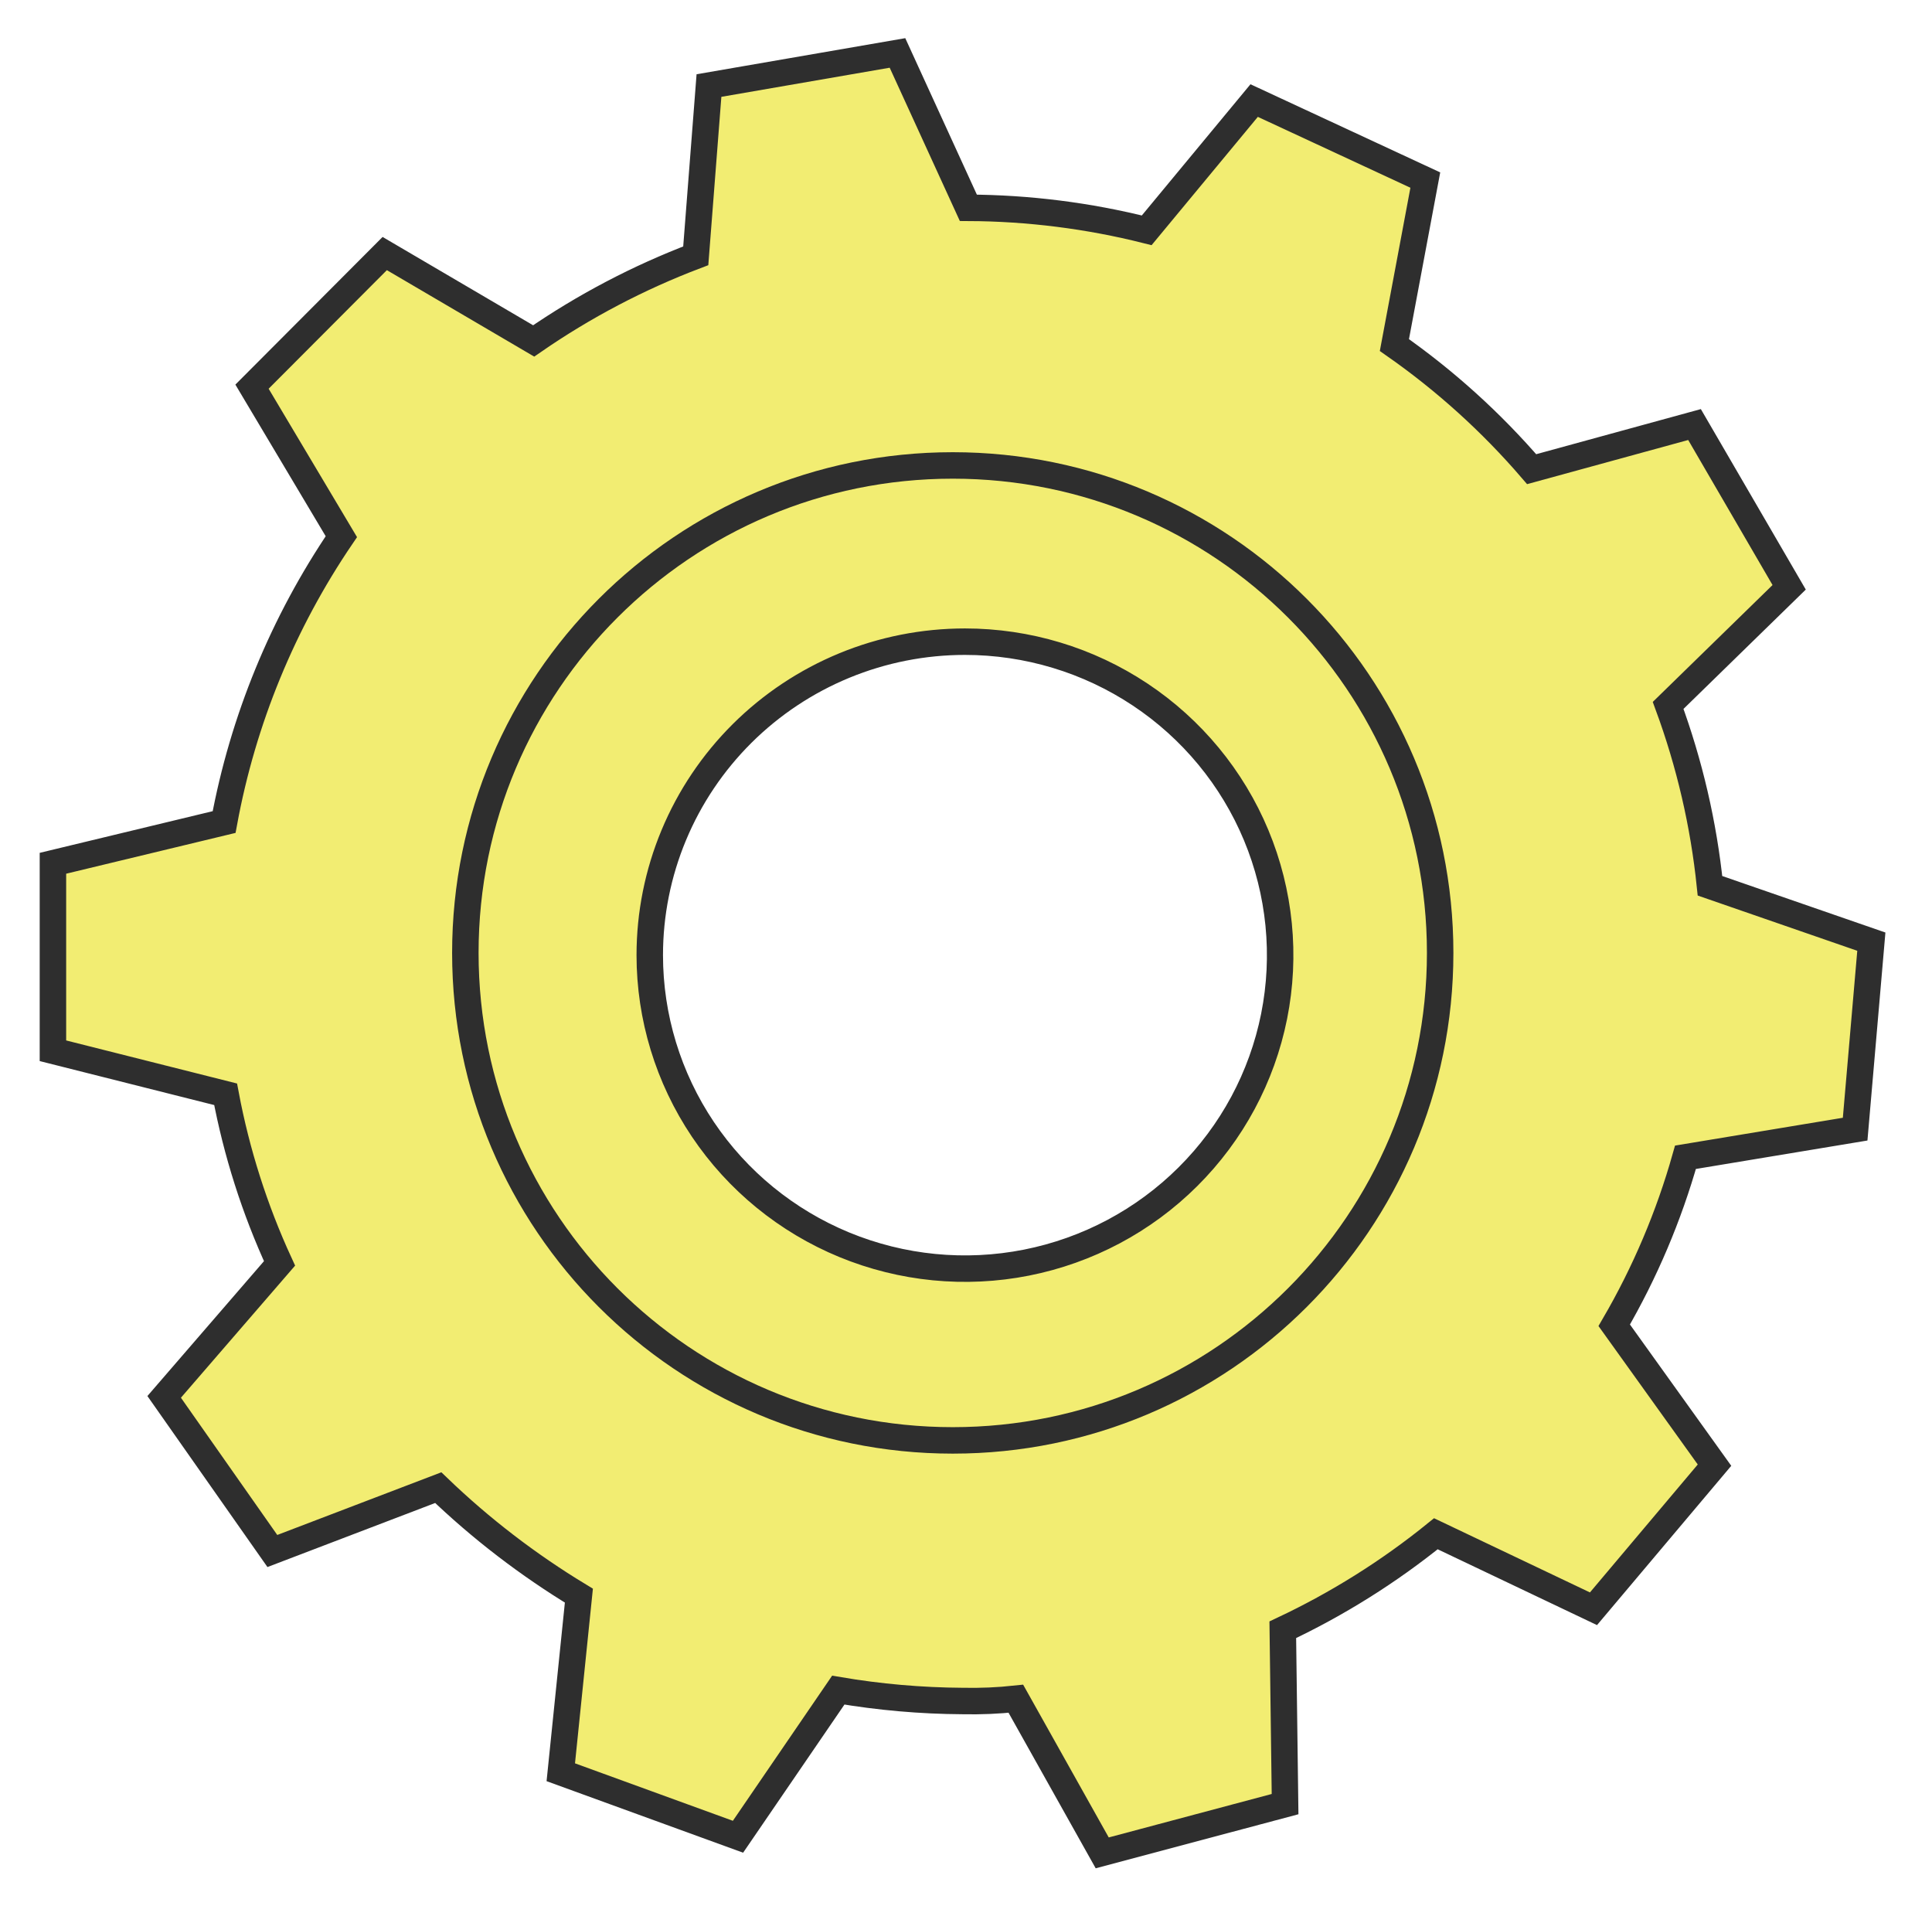 <svg width="73" height="72" viewBox="0 0 73 72" fill="none" xmlns="http://www.w3.org/2000/svg">
<path d="M36.589 7.851L33.911 2L26.788 3.232L26.289 9.664C24.124 10.486 22.067 11.566 20.164 12.88L14.537 9.579L9.522 14.608L12.898 20.275C10.689 23.526 9.181 27.197 8.468 31.056L2 32.614V39.697L8.525 41.341C8.939 43.545 9.623 45.691 10.562 47.73L6.203 52.773L10.291 58.596L16.559 56.202C18.173 57.753 19.956 59.121 21.873 60.282L21.189 66.954L27.885 69.391L31.674 63.852C33.227 64.116 34.8 64.254 36.376 64.263C37.046 64.277 37.717 64.249 38.384 64.177L41.647 70L48.556 68.158L48.47 61.571C50.538 60.597 52.48 59.38 54.254 57.944L60.209 60.778L64.782 55.352L60.993 50.068C62.155 48.073 63.059 45.941 63.685 43.721L70.096 42.658L70.708 35.575L64.611 33.464C64.371 31.136 63.839 28.847 63.03 26.65L67.603 22.188L64.027 16.039L57.873 17.725C56.348 15.953 54.606 14.378 52.687 13.036L53.855 6.803L47.388 3.799L43.328 8.701C41.124 8.147 38.862 7.861 36.589 7.851ZM36.461 24.242C38.816 24.242 41.119 24.936 43.078 26.238C45.036 27.539 46.563 29.389 47.464 31.553C48.365 33.717 48.601 36.098 48.142 38.395C47.682 40.693 46.548 42.803 44.882 44.459C43.217 46.116 41.095 47.244 38.784 47.701C36.474 48.158 34.08 47.923 31.903 47.027C29.727 46.13 27.867 44.612 26.558 42.665C25.25 40.717 24.551 38.427 24.551 36.085C24.551 34.53 24.859 32.99 25.458 31.553C26.056 30.116 26.934 28.81 28.04 27.71C29.145 26.611 30.459 25.738 31.903 25.143C33.348 24.548 34.897 24.242 36.461 24.242Z" fill="#F2ED72" stroke="#2E2E2E" strokeWidth="3" stroke-miterlimit="10"/>
<path d="M36 54.417C46.171 54.417 54.416 46.171 54.416 36C54.416 25.829 46.171 17.584 36 17.584C25.828 17.584 17.583 25.829 17.583 36C17.583 46.171 25.828 54.417 36 54.417Z" stroke="#2E2E2E" strokeWidth="3" stroke-miterlimit="10"/>
</svg>
